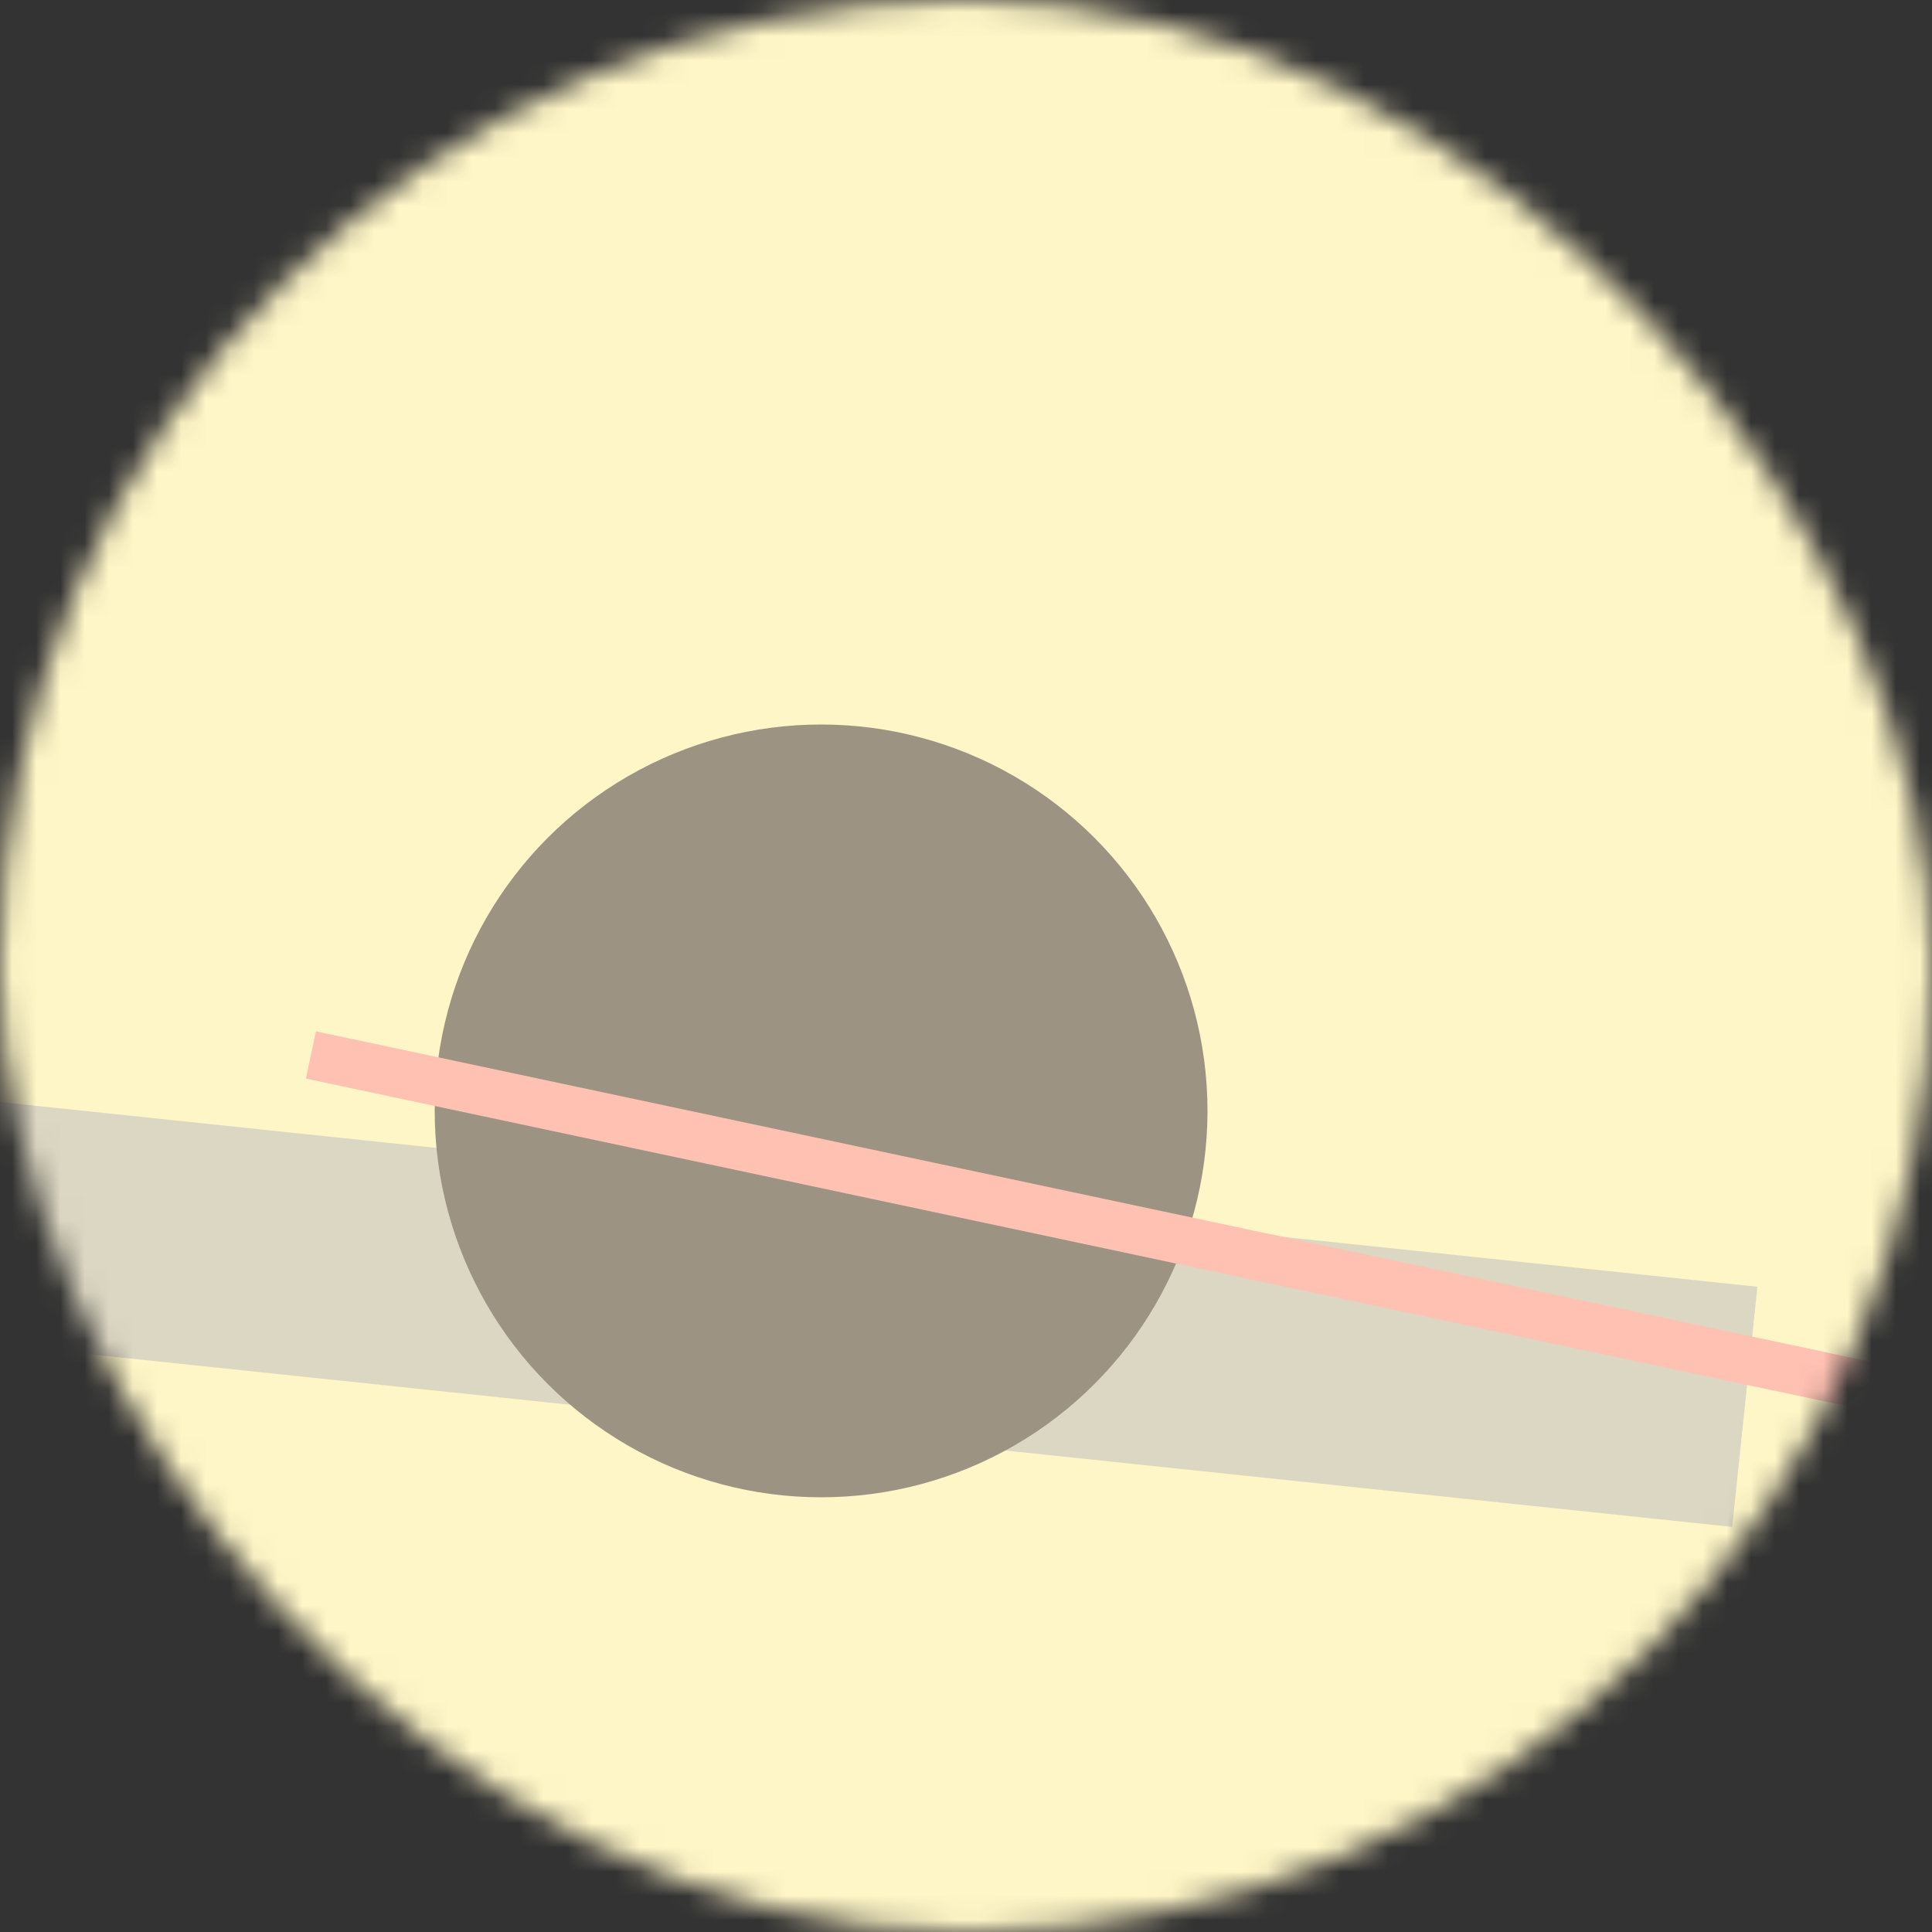 <svg viewBox="0 0 80 80" fill="none" role="img" xmlns="http://www.w3.org/2000/svg" width="120" height="120"><rect x="0" y="0" width="80" height="80" fill="#333333" stroke="none"/><mask id="mask__bauhaus" maskUnits="userSpaceOnUse" x="0" y="0" width="80" height="80"><rect width="80" height="80" rx="160" fill="#FFFFFF"></rect></mask><g mask="url(#mask__bauhaus)"><rect width="80" height="80" fill="#FFF6C7"></rect><rect x="10" y="30" width="80" height="10" fill="#DCD7C2" transform="translate(-18 18) rotate(6 40 40)"></rect><circle cx="40" cy="40" fill="#9D9382" r="16" transform="translate(-6 6)"></circle><line x1="0" y1="40" x2="80" y2="40" stroke-width="2" stroke="#FFC1B2" transform="translate(12 12) rotate(12 40 40)"></line></g></svg>